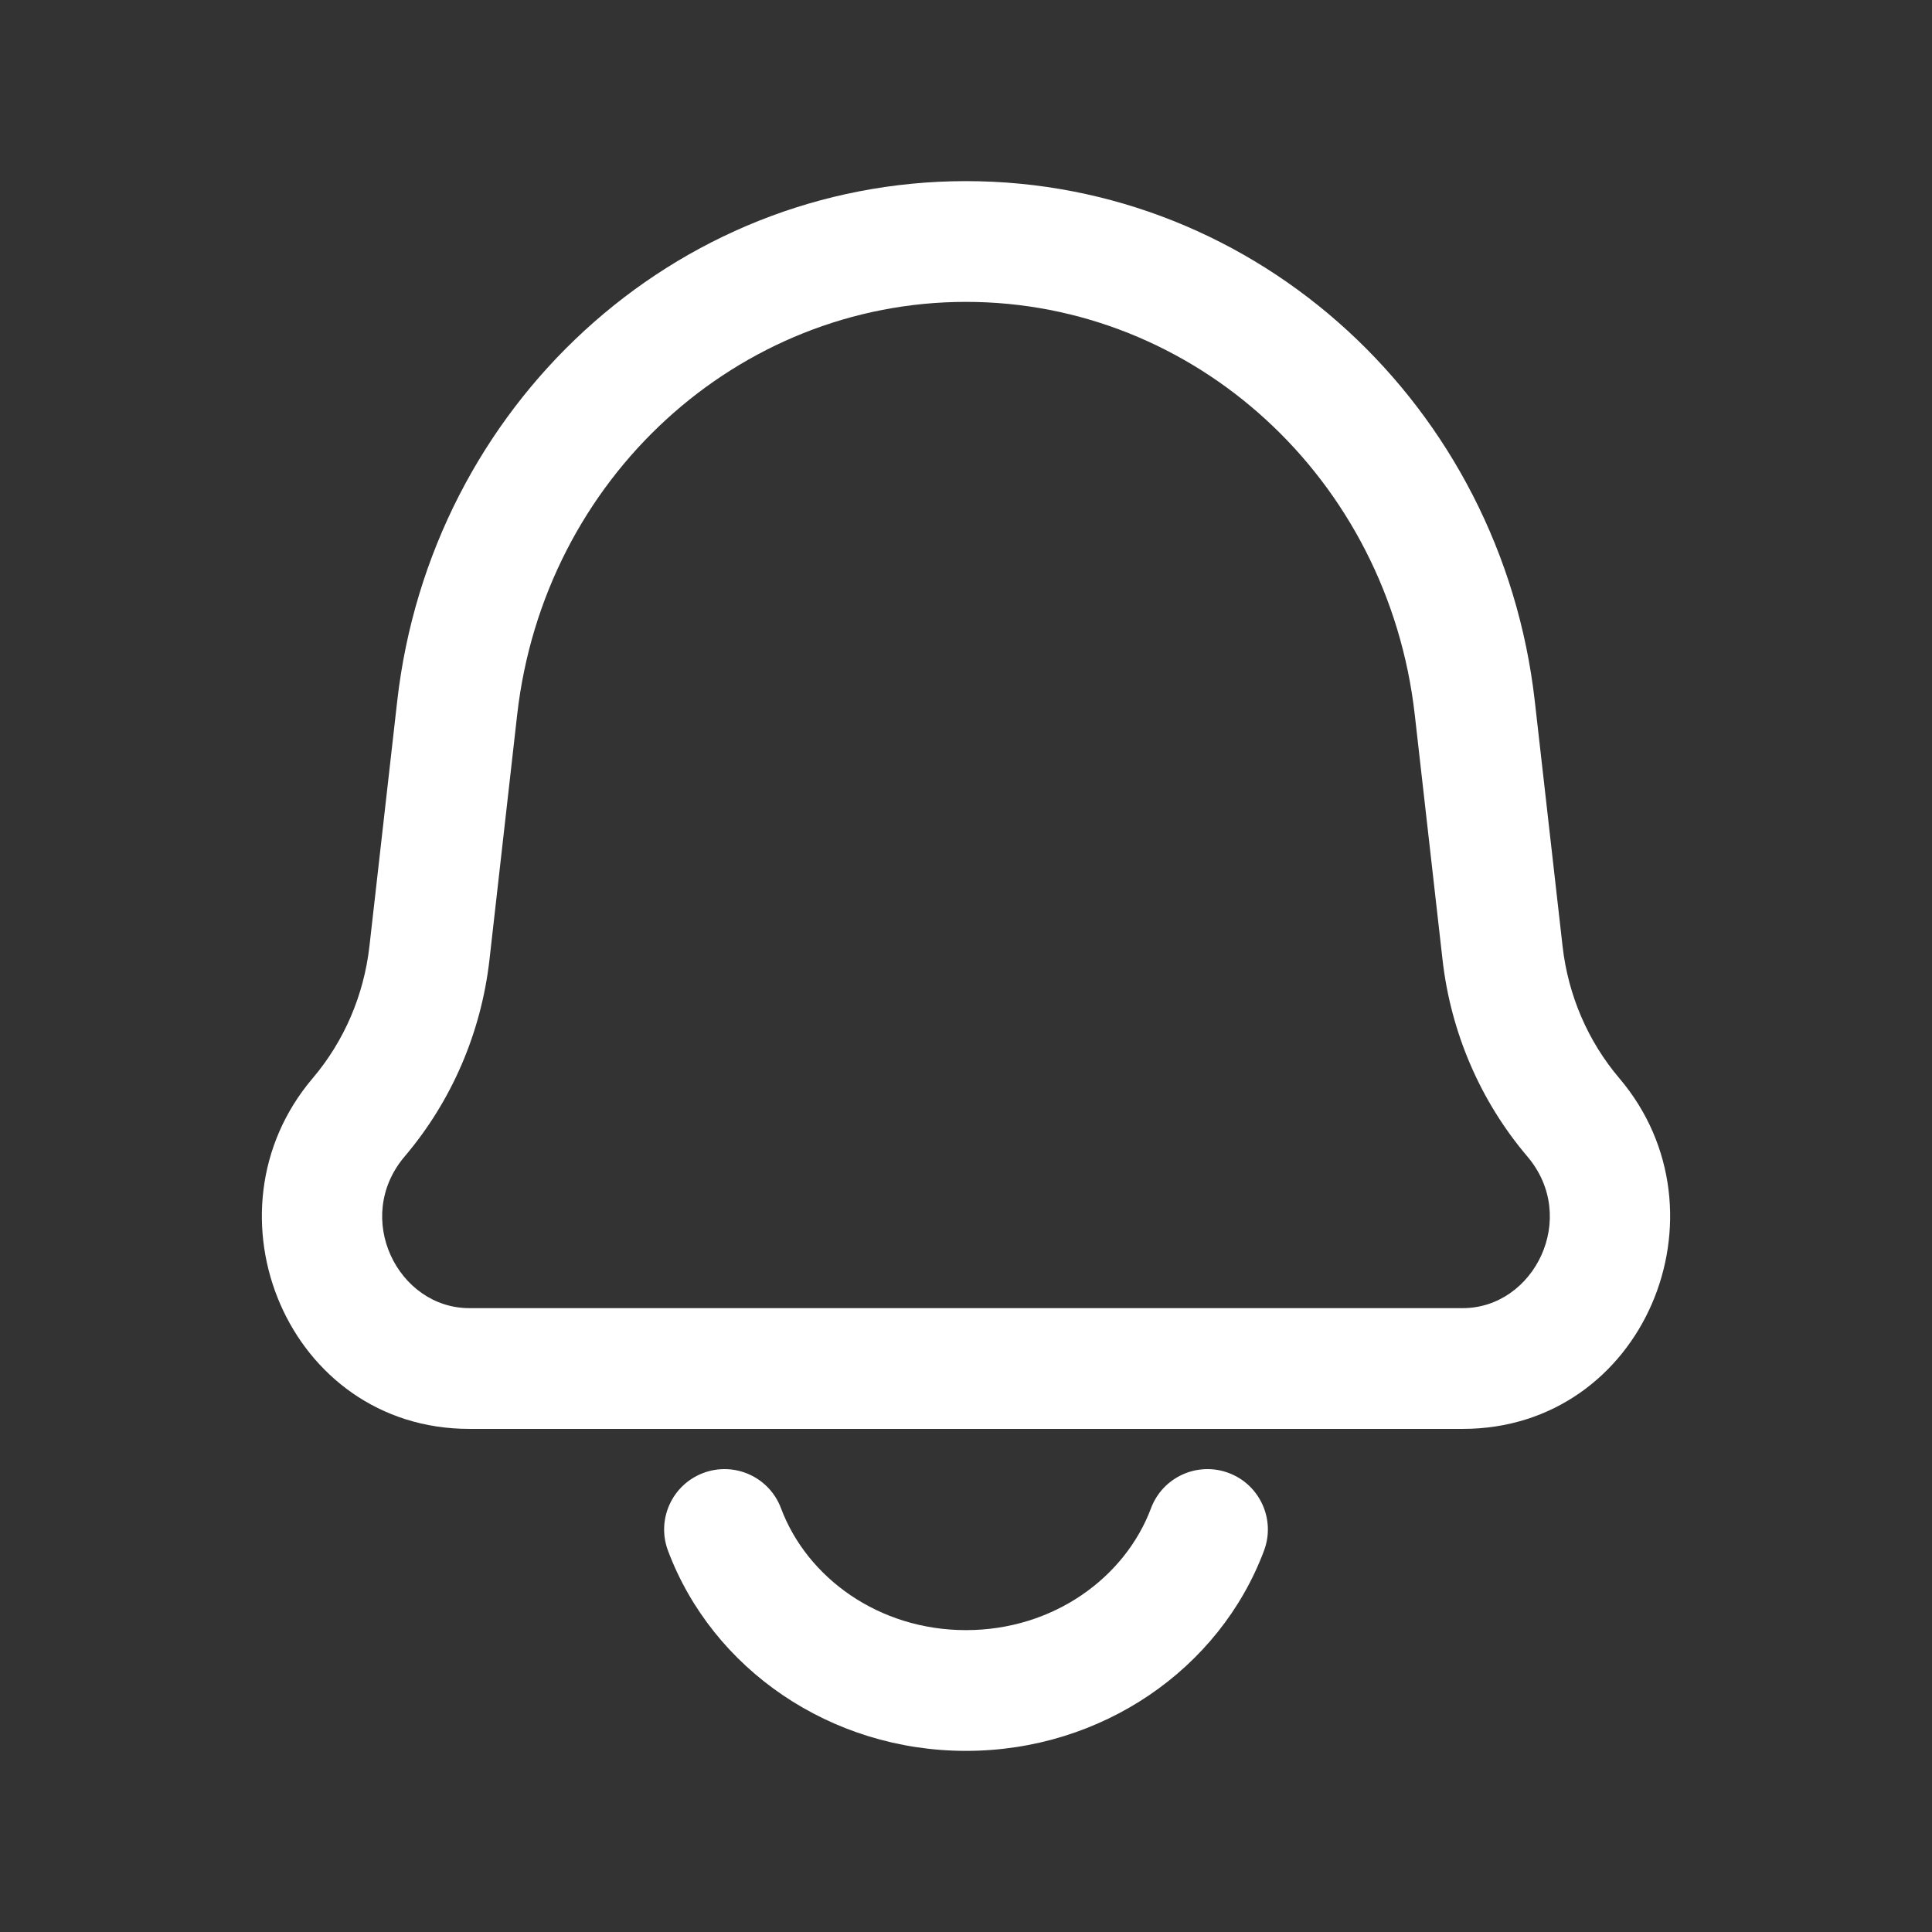 <svg width="32" height="32" viewBox="0 0 32 32" fill="none" xmlns="http://www.w3.org/2000/svg">
<rect x="0" y="0" width="32" height="32" fill="#333333" stroke="none"/>
<path d="M5.941 18.507L5.179 17.859H5.179L5.941 18.507ZM7.113 15.785L8.107 15.897L7.113 15.785ZM24.887 15.785L25.881 15.672L24.887 15.785ZM26.059 18.507L26.821 17.859L26.059 18.507ZM24.427 11.725L23.433 11.838V11.838L24.427 11.725ZM7.573 11.725L6.579 11.613L7.573 11.725ZM24.227 21.667H7.774V23.667H24.227V21.667ZM23.433 11.838L23.893 15.897L25.881 15.672L25.421 11.613L23.433 11.838ZM8.107 15.897L8.566 11.838L6.579 11.613L6.119 15.672L8.107 15.897ZM6.703 19.154C7.482 18.237 7.97 17.101 8.107 15.897L6.119 15.672C6.027 16.486 5.698 17.248 5.179 17.859L6.703 19.154ZM23.893 15.897C24.03 17.101 24.518 18.237 25.297 19.154L26.821 17.859C26.302 17.248 25.973 16.486 25.881 15.672L23.893 15.897ZM7.774 21.667C6.591 21.667 5.839 20.171 6.703 19.154L5.179 17.859C3.287 20.086 4.771 23.667 7.774 23.667V21.667ZM24.227 23.667C27.229 23.667 28.713 20.086 26.821 17.859L25.297 19.154C26.161 20.171 25.409 21.667 24.227 21.667V23.667ZM25.421 11.613C24.867 6.726 20.837 3 16 3V5C19.774 5 22.989 7.916 23.433 11.838L25.421 11.613ZM8.566 11.838C9.011 7.916 12.226 5 16 5V3C11.163 3 7.133 6.726 6.579 11.613L8.566 11.838Z" fill="white"/>
<path d="M20.936 25.684C21.13 25.167 20.868 24.591 20.351 24.397C19.834 24.203 19.257 24.465 19.064 24.982L20.936 25.684ZM12.936 24.982C12.743 24.465 12.166 24.203 11.649 24.397C11.132 24.591 10.87 25.167 11.064 25.684L12.936 24.982ZM19.064 24.982C18.633 26.131 17.446 27 16 27V29C18.247 29 20.202 27.643 20.936 25.684L19.064 24.982ZM16 27C14.554 27 13.367 26.131 12.936 24.982L11.064 25.684C11.798 27.643 13.753 29 16 29V27Z" fill="white"/>
</svg>
